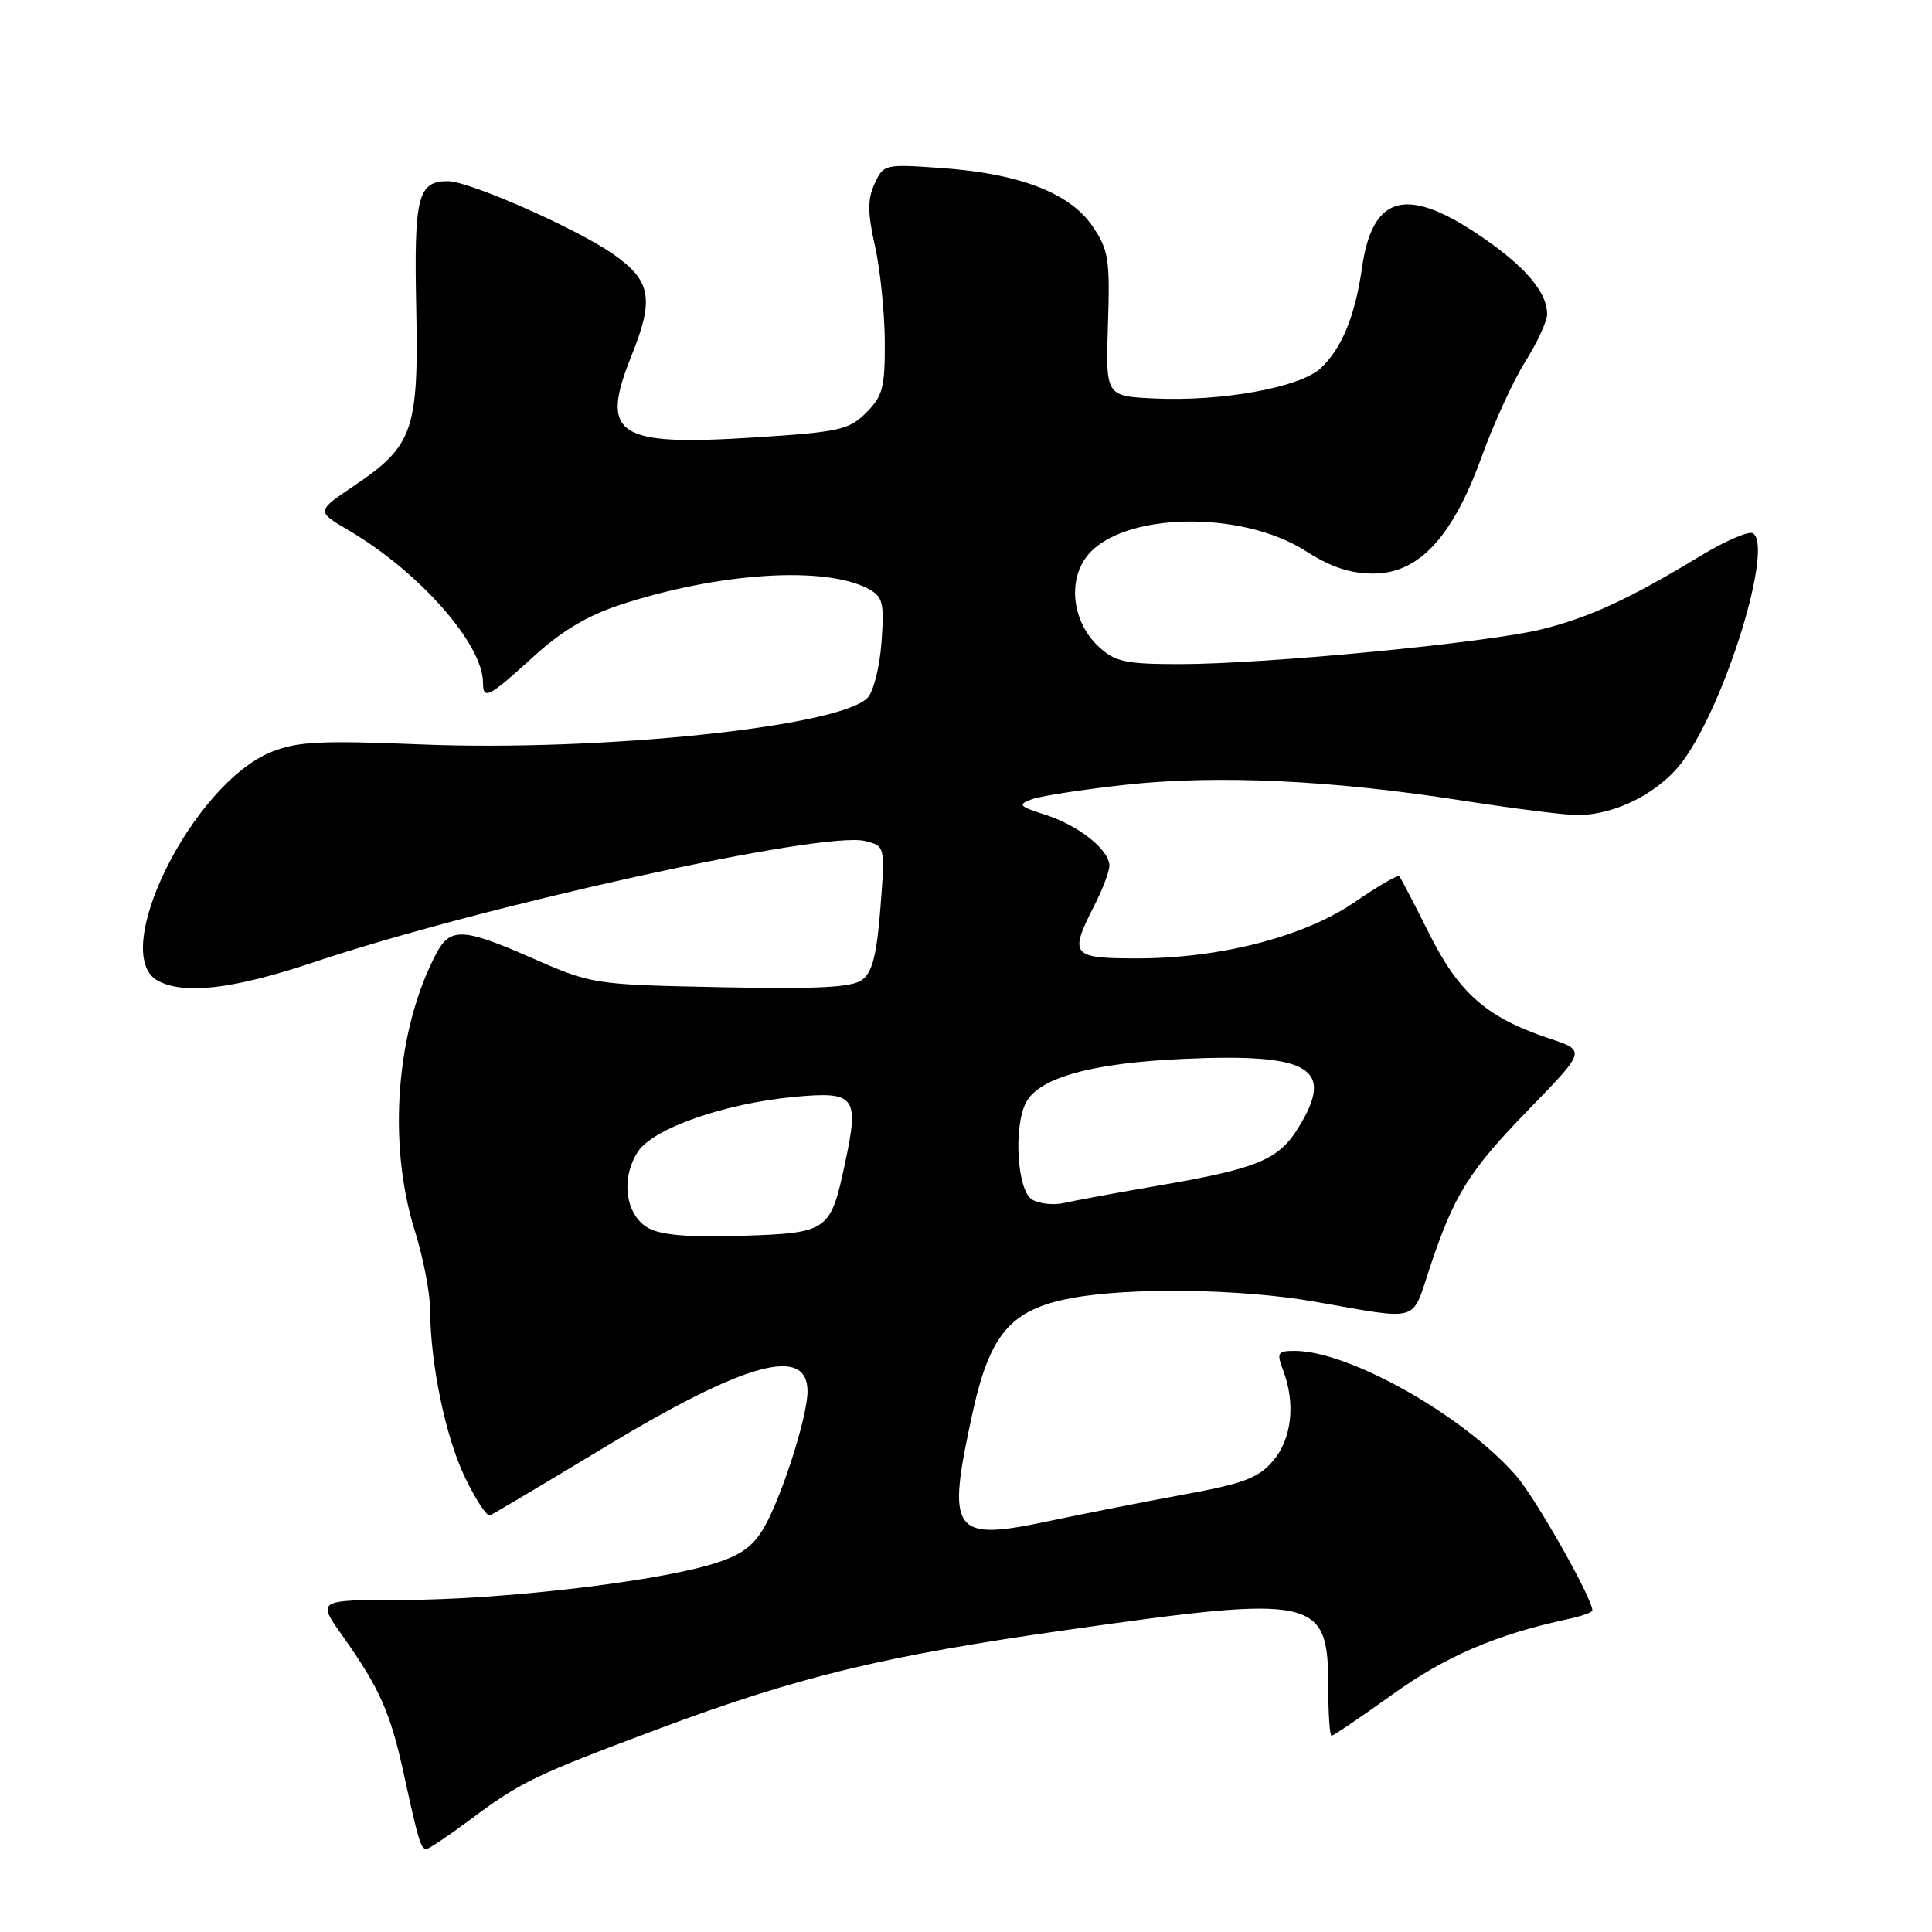 <?xml version="1.0" encoding="UTF-8" standalone="no"?>
<!DOCTYPE svg PUBLIC "-//W3C//DTD SVG 1.1//EN" "http://www.w3.org/Graphics/SVG/1.1/DTD/svg11.dtd" >
<svg xmlns="http://www.w3.org/2000/svg" xmlns:xlink="http://www.w3.org/1999/xlink" version="1.1" viewBox="0 0 256 256">
 <g >
 <path fill="currentColor"
d=" M 62.29 241.12 C 69.01 236.11 70.83 235.23 87.02 229.17 C 105.70 222.18 117.02 219.43 141.33 215.98 C 174.46 211.27 176.00 211.60 176.00 223.50 C 176.00 227.07 176.20 230.00 176.44 230.00 C 176.68 230.00 180.32 227.53 184.53 224.51 C 191.59 219.45 198.21 216.60 207.75 214.54 C 209.54 214.16 211.00 213.64 211.00 213.40 C 211.00 211.77 203.45 198.45 200.85 195.49 C 193.84 187.50 178.73 179.00 171.55 179.00 C 169.28 179.00 169.14 179.24 170.02 181.57 C 171.70 185.98 171.17 190.69 168.67 193.59 C 166.74 195.84 164.76 196.59 156.92 198.02 C 151.74 198.97 143.61 200.57 138.85 201.58 C 126.14 204.27 125.37 203.14 128.88 187.16 C 131.17 176.74 133.94 173.53 141.89 172.02 C 149.60 170.56 164.38 170.76 174.12 172.46 C 188.39 174.96 186.99 175.36 189.45 168.00 C 192.71 158.23 194.60 155.21 202.72 146.85 C 210.14 139.21 210.14 139.21 205.29 137.60 C 197.03 134.85 193.34 131.64 189.37 123.71 C 187.39 119.74 185.61 116.32 185.41 116.11 C 185.21 115.90 182.59 117.41 179.59 119.48 C 172.90 124.09 161.79 126.98 150.75 126.99 C 141.96 127.00 141.63 126.60 145.00 120.00 C 146.10 117.84 147.00 115.47 147.00 114.71 C 147.00 112.62 142.94 109.39 138.54 107.97 C 135.00 106.84 134.80 106.62 136.72 105.91 C 137.90 105.47 143.48 104.61 149.13 103.99 C 161.22 102.66 176.52 103.37 193.77 106.08 C 200.52 107.13 207.37 108.00 209.00 108.00 C 214.12 108.00 220.02 104.96 223.07 100.74 C 228.73 92.93 235.02 72.37 232.27 70.66 C 231.73 70.33 228.63 71.66 225.39 73.62 C 215.93 79.35 210.75 81.75 204.43 83.35 C 197.35 85.15 167.80 88.00 156.29 88.00 C 149.21 88.00 147.78 87.70 145.65 85.75 C 142.13 82.54 141.40 77.04 144.04 73.68 C 148.60 67.88 164.46 67.52 173.04 73.03 C 176.35 75.15 178.91 76.00 181.99 76.00 C 188.01 76.00 192.51 71.14 196.36 60.44 C 197.94 56.07 200.52 50.44 202.11 47.91 C 203.70 45.39 205.00 42.56 205.00 41.63 C 205.00 38.64 201.95 35.13 195.78 31.01 C 186.24 24.64 181.83 25.94 180.47 35.50 C 179.55 41.91 177.79 46.18 175.00 48.79 C 172.26 51.34 161.93 53.22 152.97 52.80 C 146.50 52.50 146.50 52.50 146.81 42.99 C 147.09 34.39 146.90 33.14 144.79 30.01 C 141.81 25.59 135.11 23.00 124.79 22.27 C 117.21 21.73 117.07 21.76 115.88 24.36 C 114.94 26.42 114.95 28.21 115.94 32.61 C 116.63 35.69 117.21 41.36 117.24 45.20 C 117.27 51.34 116.98 52.47 114.78 54.68 C 112.49 56.97 111.23 57.24 99.89 57.97 C 81.66 59.13 79.45 57.66 83.67 47.15 C 86.73 39.55 86.28 37.16 81.14 33.60 C 76.26 30.22 62.21 24.03 59.37 24.01 C 55.37 23.99 54.85 26.04 55.15 40.68 C 55.49 56.98 54.76 59.09 46.93 64.36 C 41.90 67.75 41.90 67.75 46.20 70.27 C 55.55 75.76 64.00 85.35 64.00 90.46 C 64.00 92.80 64.77 92.41 70.60 87.09 C 74.39 83.62 77.81 81.57 82.24 80.12 C 95.29 75.86 109.31 74.96 115.03 78.01 C 117.00 79.07 117.18 79.81 116.80 85.13 C 116.56 88.41 115.73 91.70 114.93 92.49 C 111.10 96.33 79.54 99.60 55.78 98.64 C 42.56 98.10 39.40 98.25 36.00 99.62 C 25.52 103.81 14.30 126.41 20.93 129.96 C 24.42 131.83 30.94 131.06 41.49 127.53 C 64.14 119.95 109.11 110.06 114.62 111.44 C 117.29 112.11 117.29 112.11 116.66 120.31 C 116.18 126.45 115.59 128.83 114.26 129.82 C 112.92 130.84 108.48 131.07 95.50 130.81 C 78.50 130.46 78.50 130.46 70.15 126.80 C 61.47 122.99 59.66 122.90 57.88 126.22 C 52.50 136.28 51.30 151.39 54.96 163.06 C 56.07 166.60 56.98 171.30 56.99 173.50 C 57.03 180.79 59.04 190.43 61.63 195.80 C 63.04 198.72 64.52 200.97 64.92 200.80 C 65.31 200.64 72.13 196.58 80.07 191.79 C 98.76 180.50 107.00 178.23 107.00 184.36 C 107.00 187.80 103.40 198.90 101.06 202.71 C 99.55 205.16 97.82 206.28 93.79 207.42 C 85.57 209.76 65.75 212.00 53.29 212.00 C 42.00 212.00 42.00 212.00 45.38 216.75 C 50.31 223.70 51.73 226.90 53.52 235.12 C 55.45 243.96 55.76 245.00 56.51 245.00 C 56.83 245.00 59.43 243.25 62.29 241.12 Z  M 86.00 162.77 C 82.90 161.14 82.18 156.19 84.52 152.61 C 86.55 149.51 95.99 146.21 105.29 145.34 C 113.34 144.59 113.86 145.26 111.99 154.04 C 110.05 163.17 109.78 163.37 98.36 163.75 C 91.56 163.98 87.72 163.68 86.00 162.77 Z  M 136.75 158.94 C 134.77 157.77 134.26 149.25 135.97 146.05 C 137.73 142.77 144.79 140.83 157.00 140.30 C 173.68 139.56 176.92 141.54 172.02 149.46 C 169.44 153.65 166.62 154.83 154.00 157.01 C 148.22 158.00 142.38 159.08 141.00 159.40 C 139.62 159.72 137.71 159.52 136.75 158.94 Z "/>
</g>
</svg>